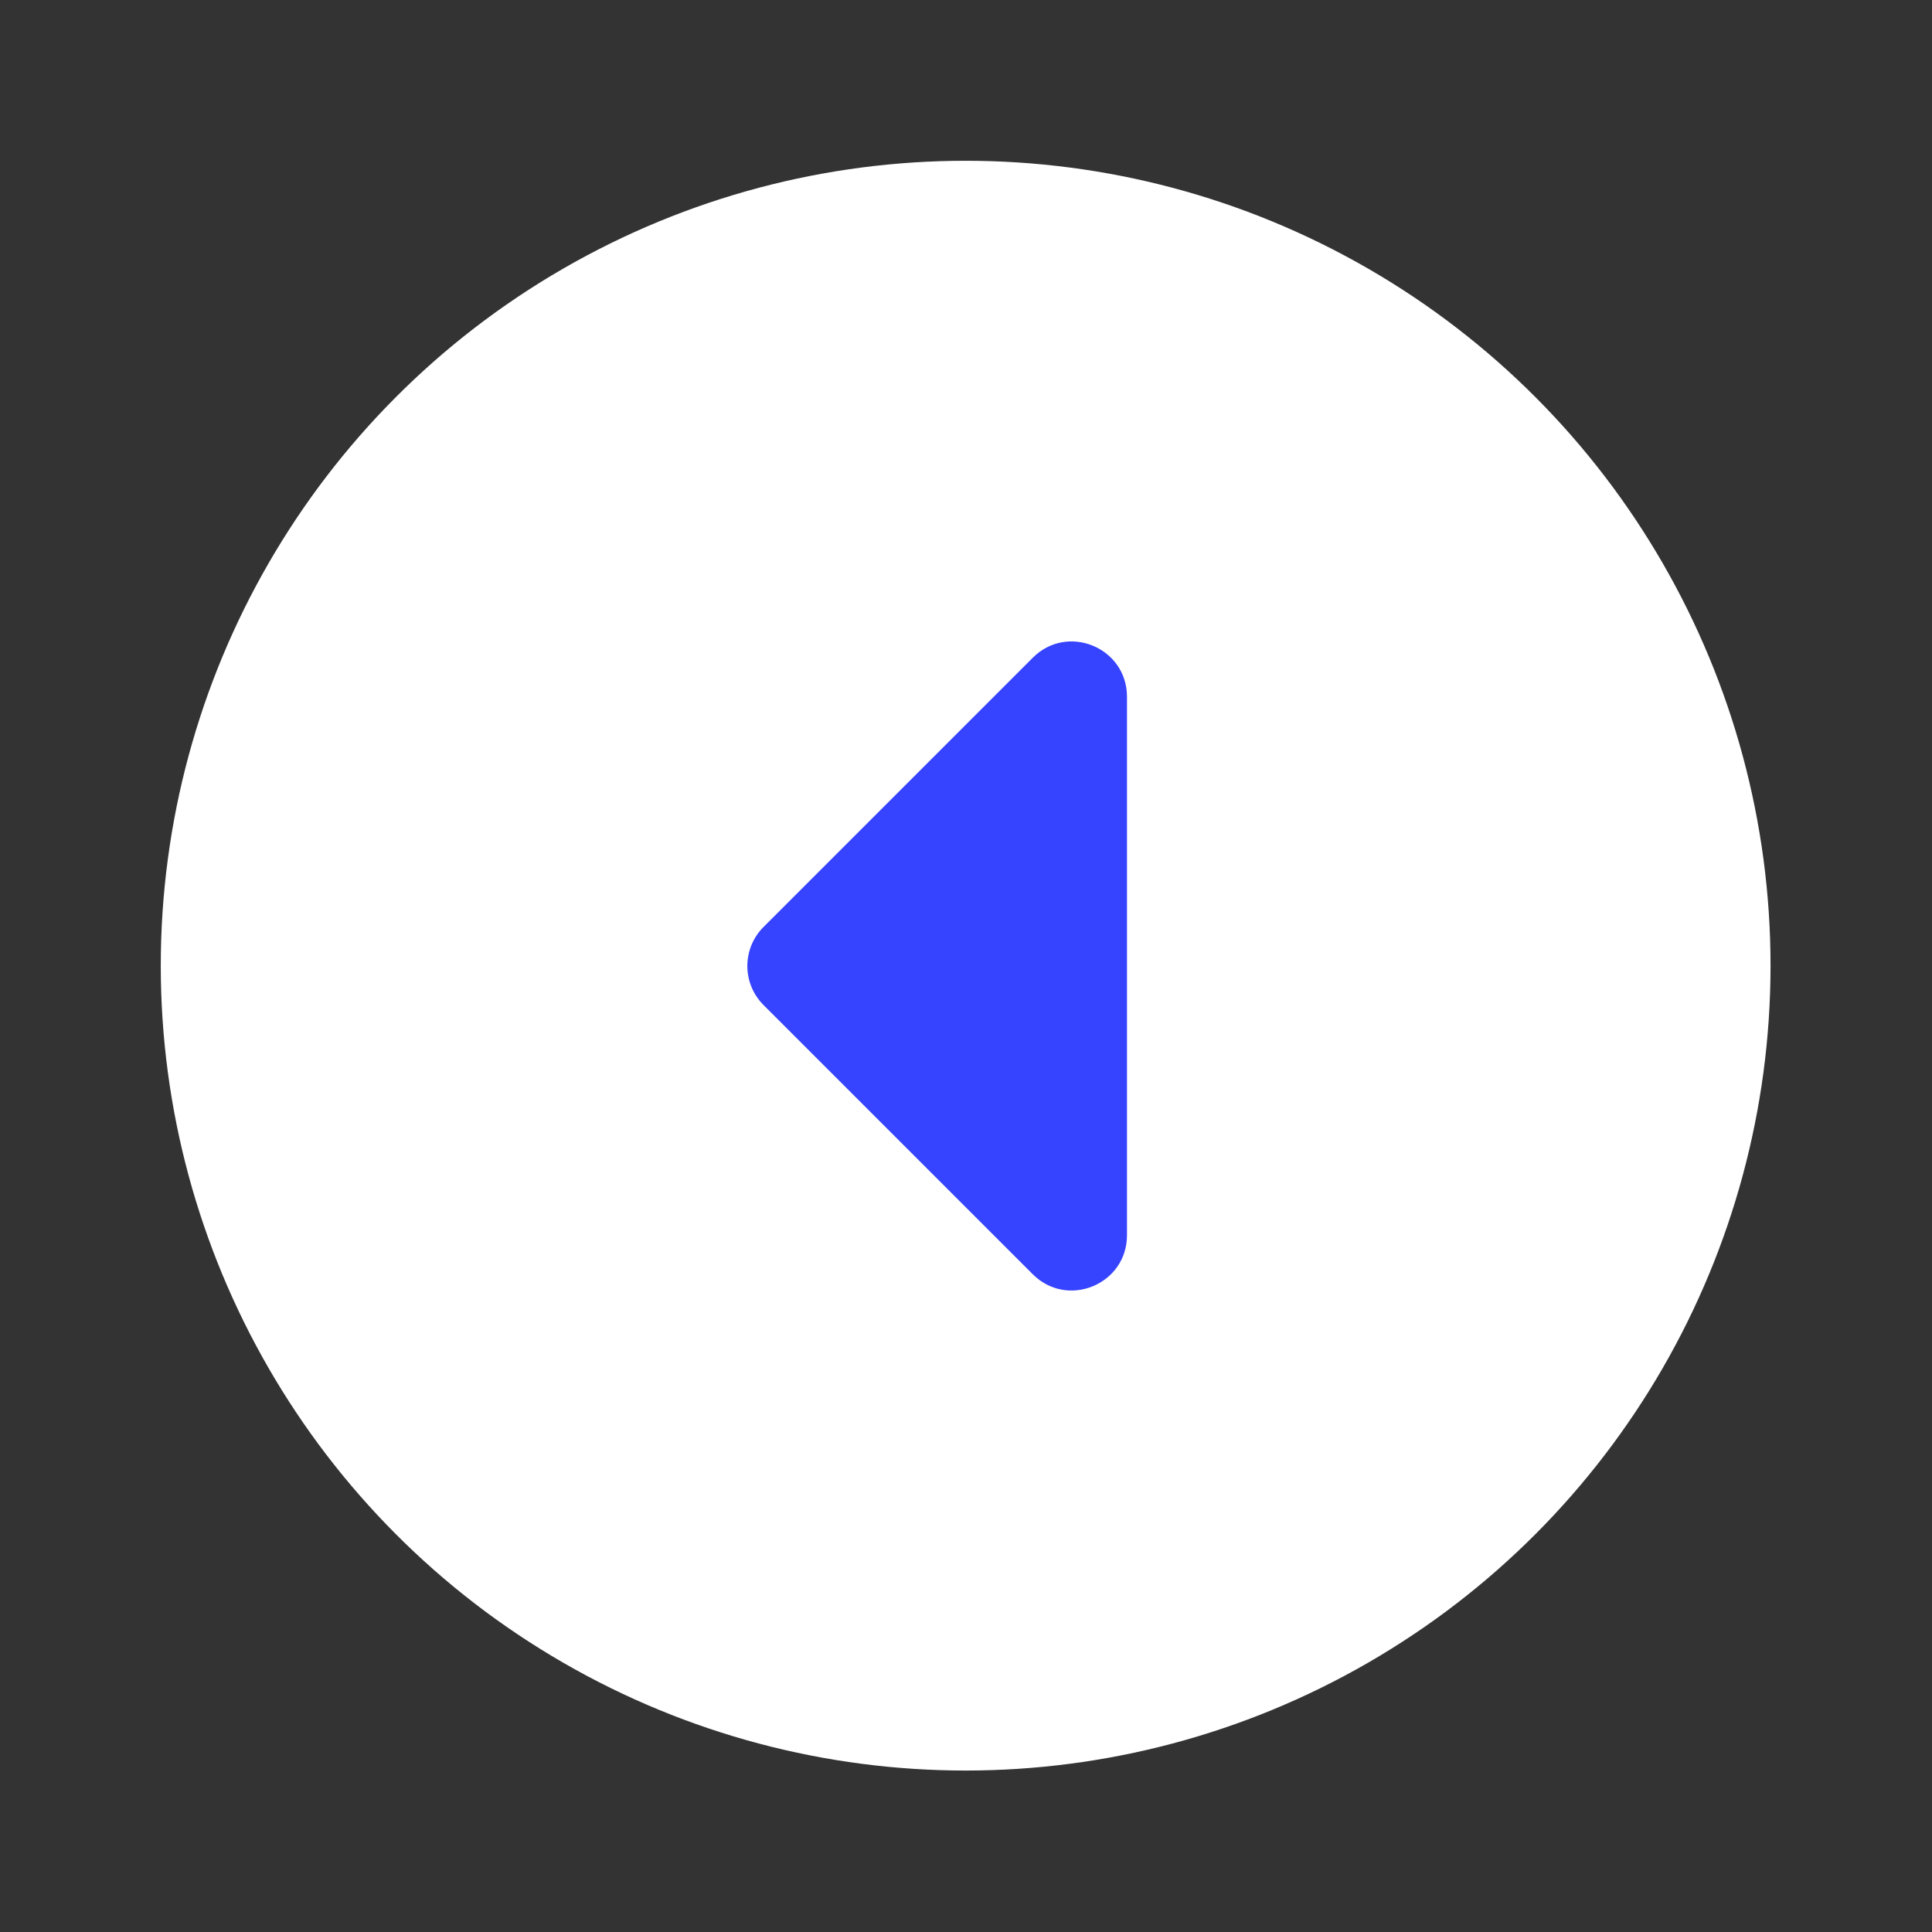 <svg width="28" height="28" viewBox="0 0 28 28" fill="none" xmlns="http://www.w3.org/2000/svg">
<rect x="0" y="0" width="28" height="28" fill="#333333" stroke="none"/>
<circle cx="13.995" cy="13.995" r="11.665" fill="white"/>
<path d="M16.333 10.098C16.333 9.385 15.472 9.028 14.968 9.532L11.066 13.434C10.753 13.747 10.753 14.253 11.066 14.566L14.968 18.468C15.472 18.971 16.333 18.614 16.333 17.902V10.098Z" fill="#3643FF"/>
</svg>
